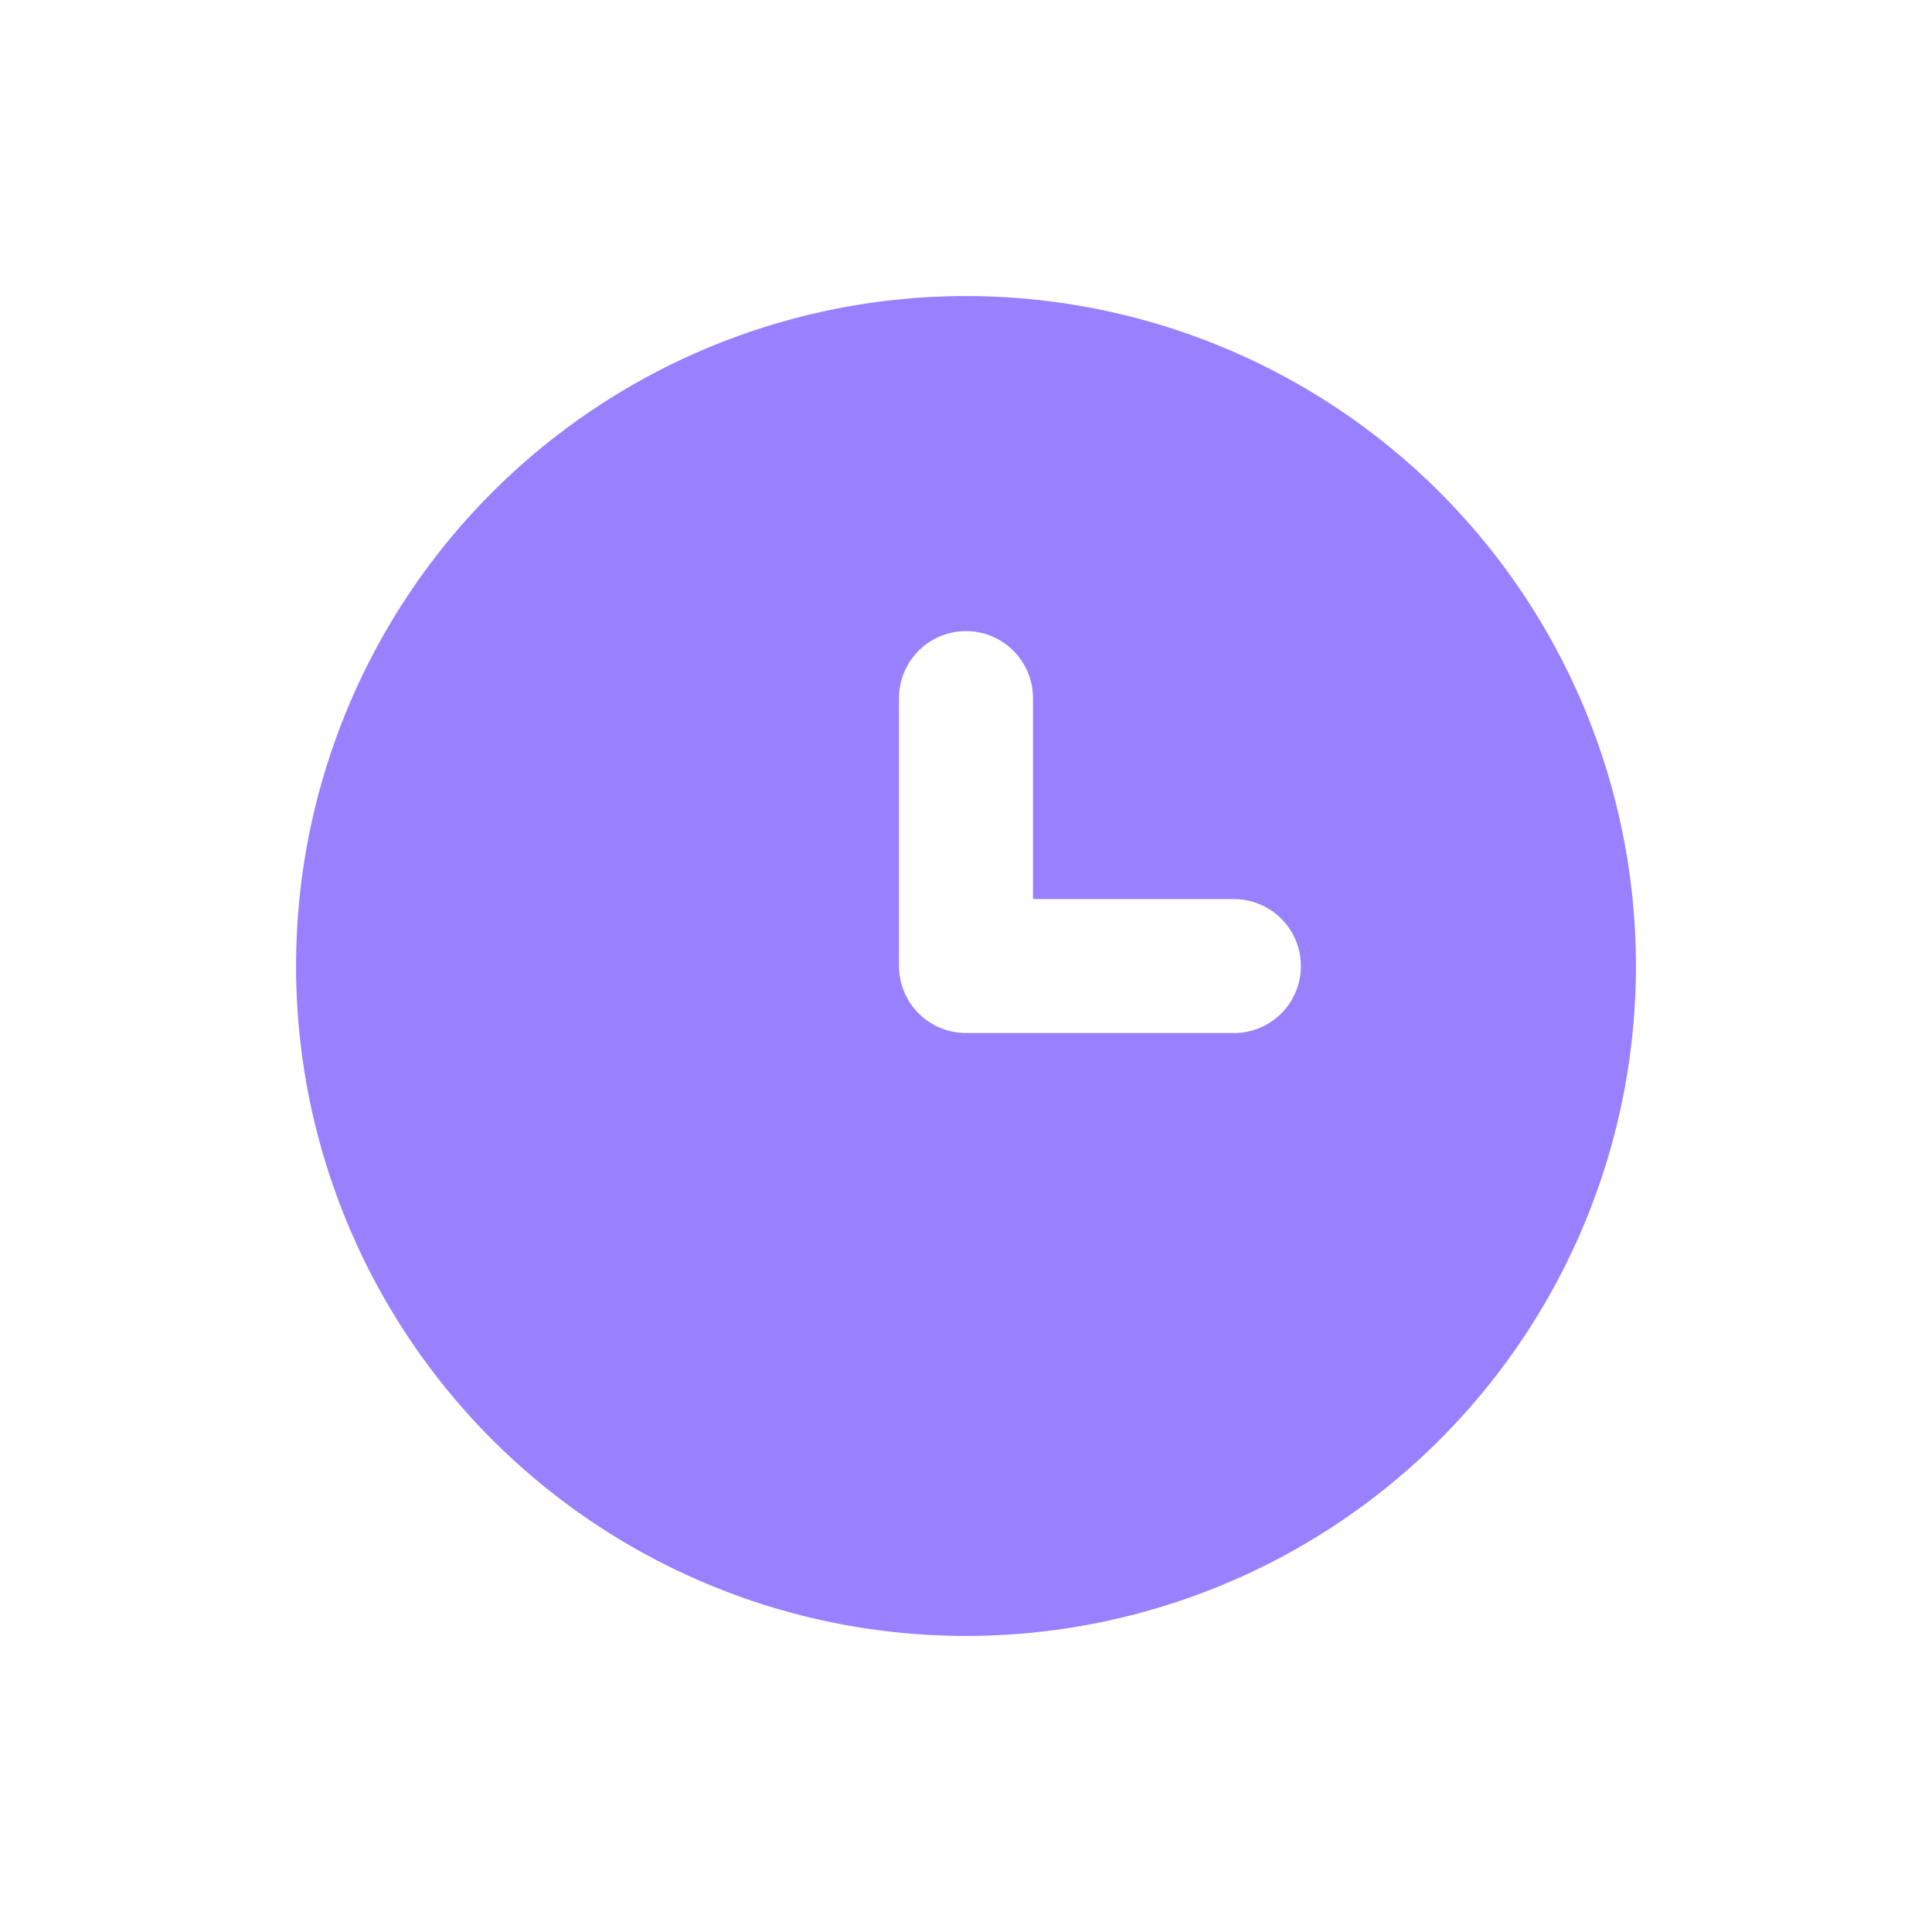 <svg xmlns="http://www.w3.org/2000/svg" viewBox="0 0 512 512">
  <defs>
    <style>
      .cls-1 {
        fill: #9980ff;
      }
    </style>
  </defs>
  <g id="Ebene_5" data-name="Ebene 5">
    <path class="cls-1" d="M256,78.46A177.54,177.54,0,1,0,433.54,256,177.54,177.54,0,0,0,256,78.46Zm71,195.29H256A17.74,17.74,0,0,1,238.25,256V185a17.75,17.75,0,0,1,35.5,0v53.27H327a17.75,17.75,0,0,1,0,35.5Z"/>
  </g>
</svg>
